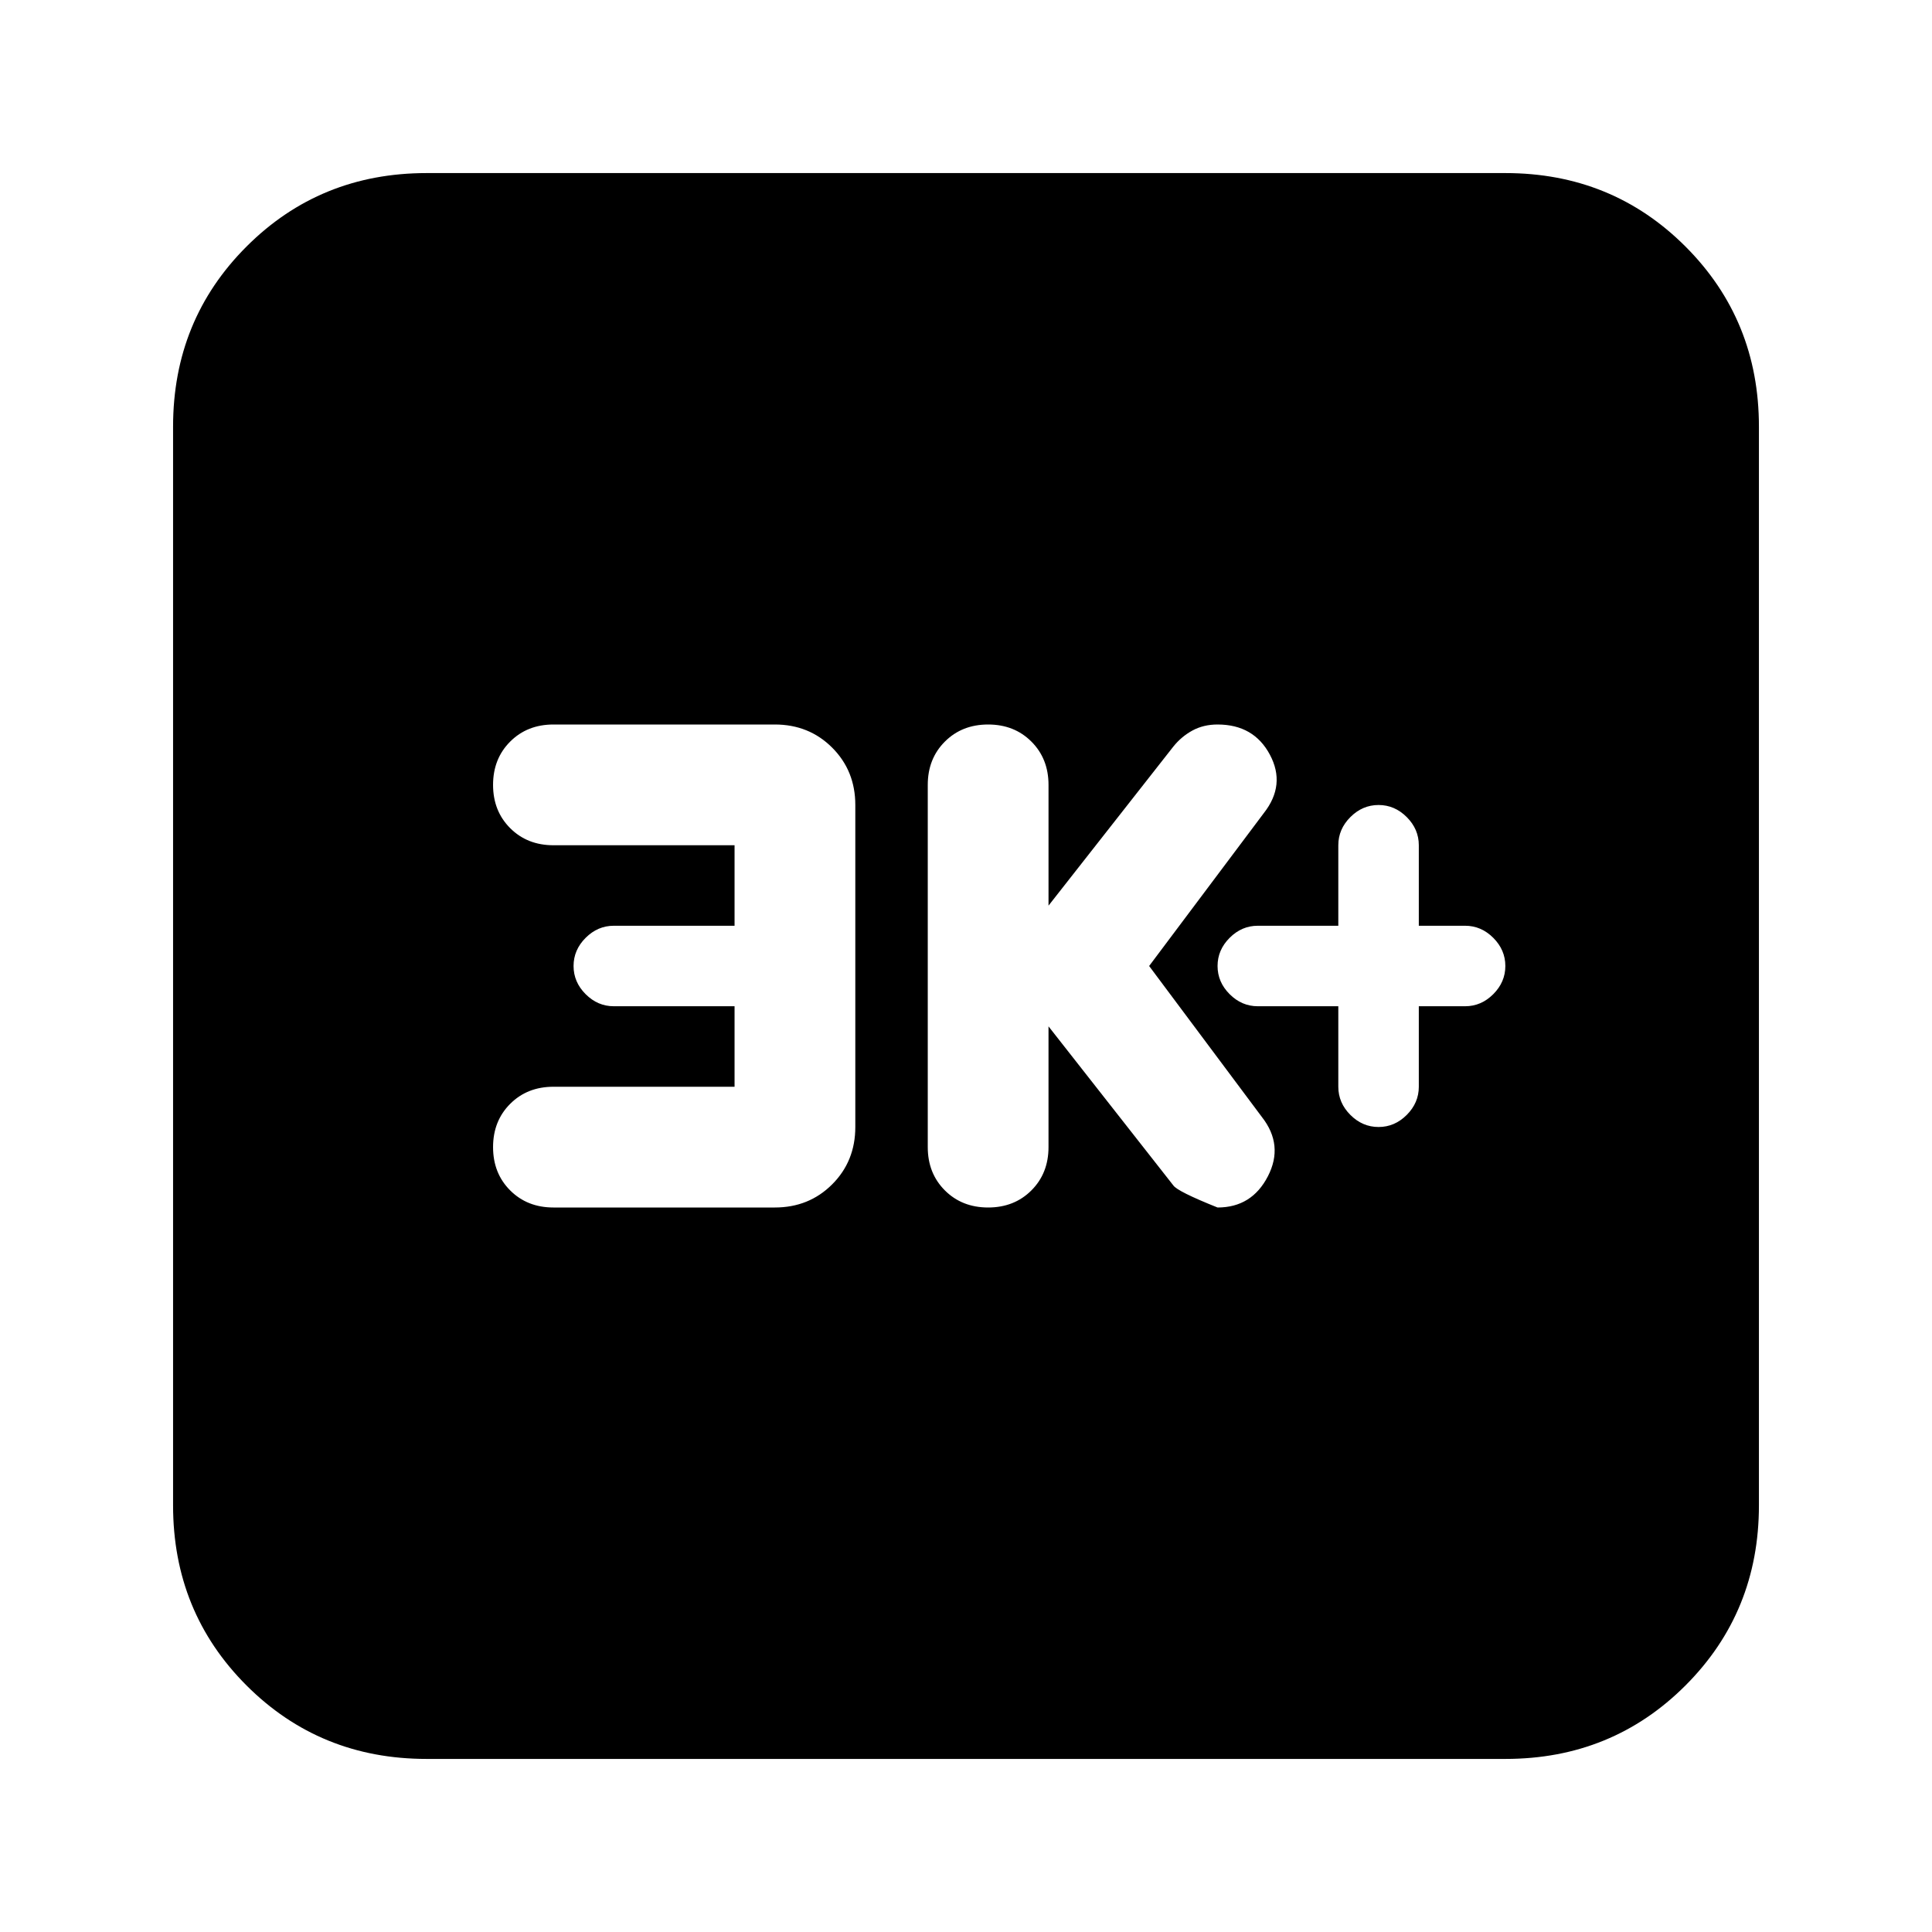 <svg xmlns="http://www.w3.org/2000/svg" height="24" viewBox="0 -960 960 960" width="24"><path d="M665-460v40q0 8 6 14t14 6q8 0 14-6t6-14v-40h23q8 0 14-6t6-14q0-8-6-14t-14-6h-23v-40q0-8-6-14t-14-6q-8 0-14 6t-6 14v40h-40q-8 0-14 6t-6 14q0 8 6 14t14 6h40Zm-144 10 62 79q2 3 22 11 17 0 25-15.5t-3-29.5l-56-75 57-76q11-14 3-29t-26-15q-7 0-12.5 3t-9.5 8l-62 79v-60q0-13-8.5-21.5T491-600q-13 0-21.5 8.5T461-570v180q0 13 8.5 21.5T491-360q13 0 21.5-8.5T521-390v-60Zm-156 30h-90q-13 0-21.5 8.5T245-390q0 13 8.5 21.5T275-360h110q17 0 28.5-11.5T425-400v-160q0-17-11.5-28.5T385-600H275q-13 0-21.5 8.5T245-570q0 13 8.5 21.5T275-540h90v40h-60q-8 0-14 6t-6 14q0 8 6 14t14 6h60v40ZM212-86q-53 0-89.5-36.5T86-212v-536q0-53 36.5-89.5T212-874h536q53 0 89.5 36.5T874-748v536q0 53-36.5 89.5T748-86H212Z"/></svg>